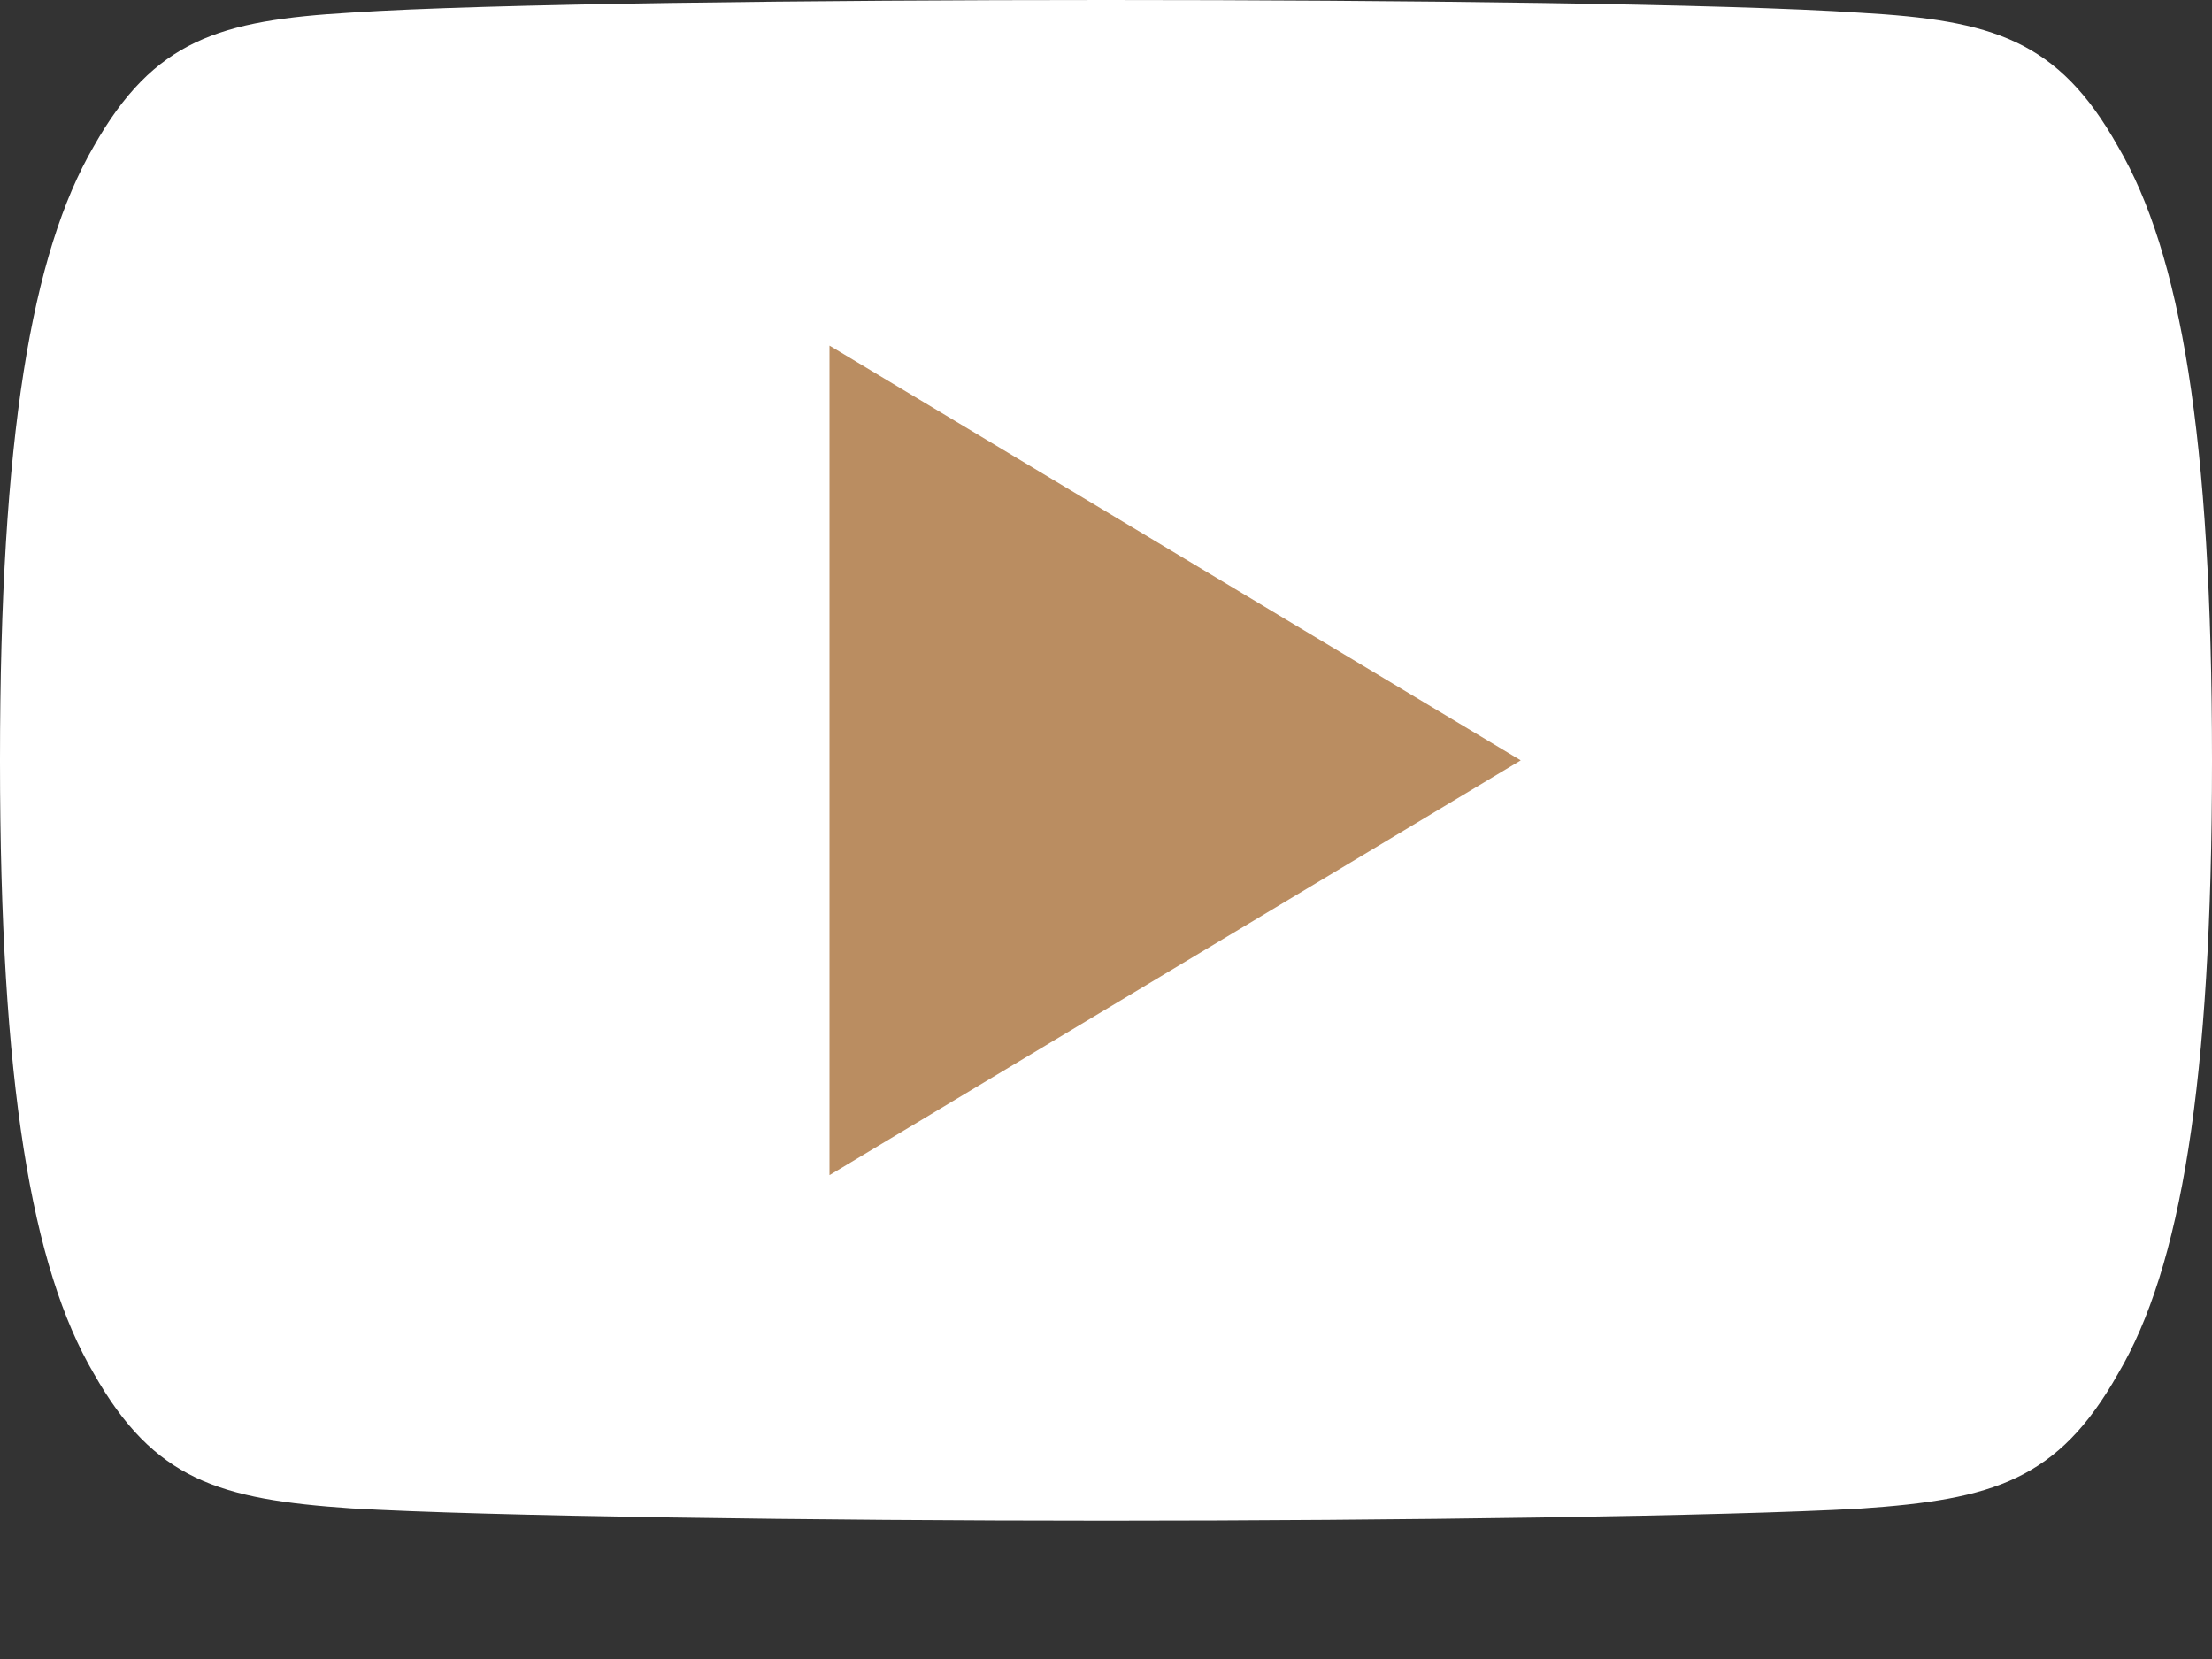<svg width="12" height="9" viewBox="0 0 12 9" fill="none" xmlns="http://www.w3.org/2000/svg">
<rect x="0" y="0" width="12" height="9" fill="#333333" stroke="none"/>
<path d="M11.49 0.795C11.165 0.216 10.811 0.11 10.092 0.069C9.373 0.02 7.567 0 6.002 0C4.433 0 2.626 0.02 1.908 0.068C1.19 0.11 0.836 0.215 0.508 0.795C0.172 1.373 0 2.369 0 4.123C0 4.124 0 4.125 0 4.125C0 4.127 0 4.127 0 4.127V4.129C0 5.875 0.172 6.878 0.508 7.45C0.836 8.03 1.19 8.134 1.907 8.183C2.626 8.225 4.433 8.25 6.002 8.25C7.567 8.25 9.373 8.225 10.093 8.184C10.812 8.135 11.165 8.03 11.491 7.451C11.829 6.879 12 5.875 12 4.13C12 4.13 12 4.127 12 4.126C12 4.126 12 4.124 12 4.123C12 2.369 11.829 1.373 11.49 0.795Z" fill="white"/>
<path d="M4.5 6.375V1.875L8.25 4.125L4.5 6.375Z" fill="#BA8D61"/>
</svg>
